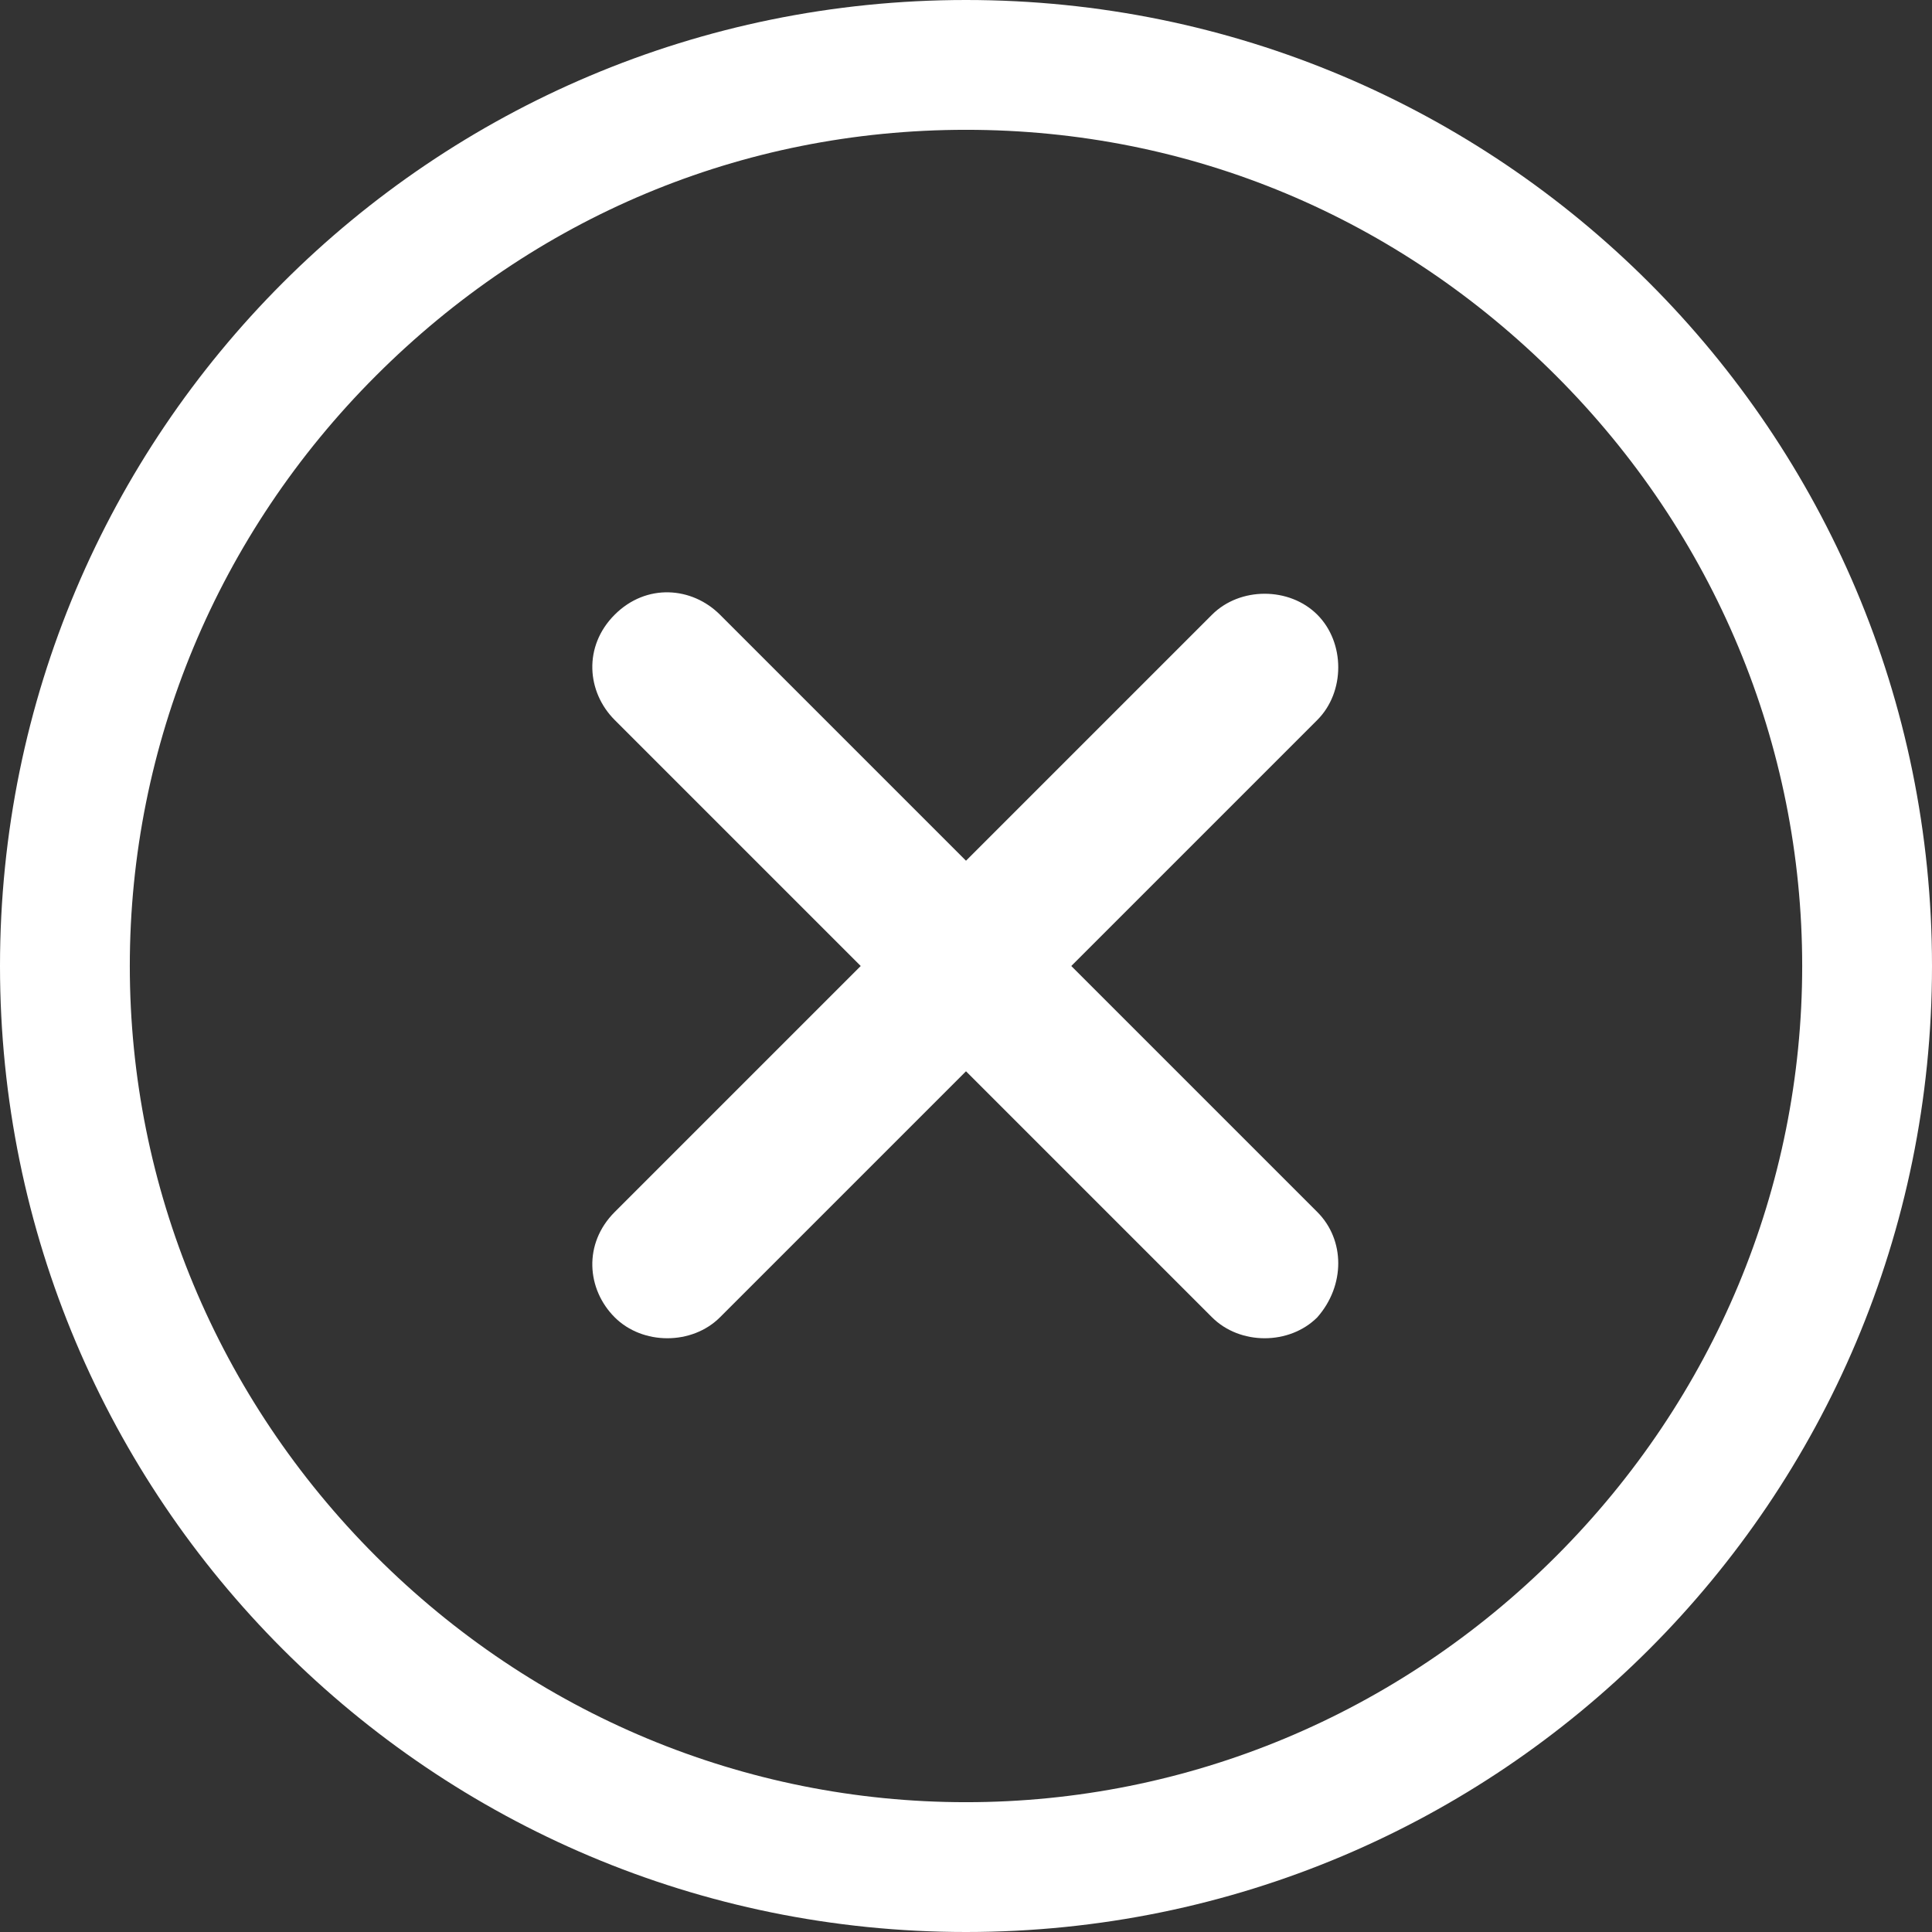 <?xml version="1.0" encoding="utf-8"?>
<!-- Generator: Adobe Illustrator 19.0.0, SVG Export Plug-In . SVG Version: 6.00 Build 0)  -->
<svg version="1.1" id="Layer_1" xmlns="http://www.w3.org/2000/svg" xmlns:xlink="http://www.w3.org/1999/xlink" x="0px" y="0px"
	 viewBox="0 0 512 512" style="enable-background:new 0 0 1000 1000;" xml:space="preserve">
<rect x="0" y="0" width="512" height="512" fill="#333333" stroke="none"/>
<g id="XMLID_1_">
	<path fill="#FFFFFF" id="XMLID_3_" d="M349.1,321.2L283.9,256l65.2-65.2c7.4-7.4,7.4-20.5,0-27.9s-20.5-7.4-27.9,0L256,228.1l-65.2-65.2
		c-7.4-7.4-19.5-8.4-27.9,0c-8.4,8.4-7.4,20.5,0,27.9l65.2,65.2l-65.2,65.2c-8.4,8.4-7.4,20.5,0,27.9s20.5,7.4,27.9,0l65.2-65.2
		l65.2,65.2c7.4,7.4,20.5,7.4,27.9,0C356.5,340.7,356.5,328.6,349.1,321.2L349.1,321.2z"/>
	<path fill="#FFFFFF" id="XMLID_6_" d="M256,34.4c59.6,0,114.5,23.3,156.4,65.2c41.9,41.9,65.2,97.7,65.2,156.4s-23.3,114.5-65.2,156.4
		c-41.9,41.9-97.7,65.2-156.4,65.2s-114.5-23.3-156.4-65.2S34.4,314.6,34.4,256S57.7,141.5,99.6,99.6S196.4,34.4,256,34.4 M256,0
		C114.5,0,0,114.5,0,256s114.5,256,256,256s256-114.5,256-256S397.5,0,256,0z"/>
</g>
</svg>
